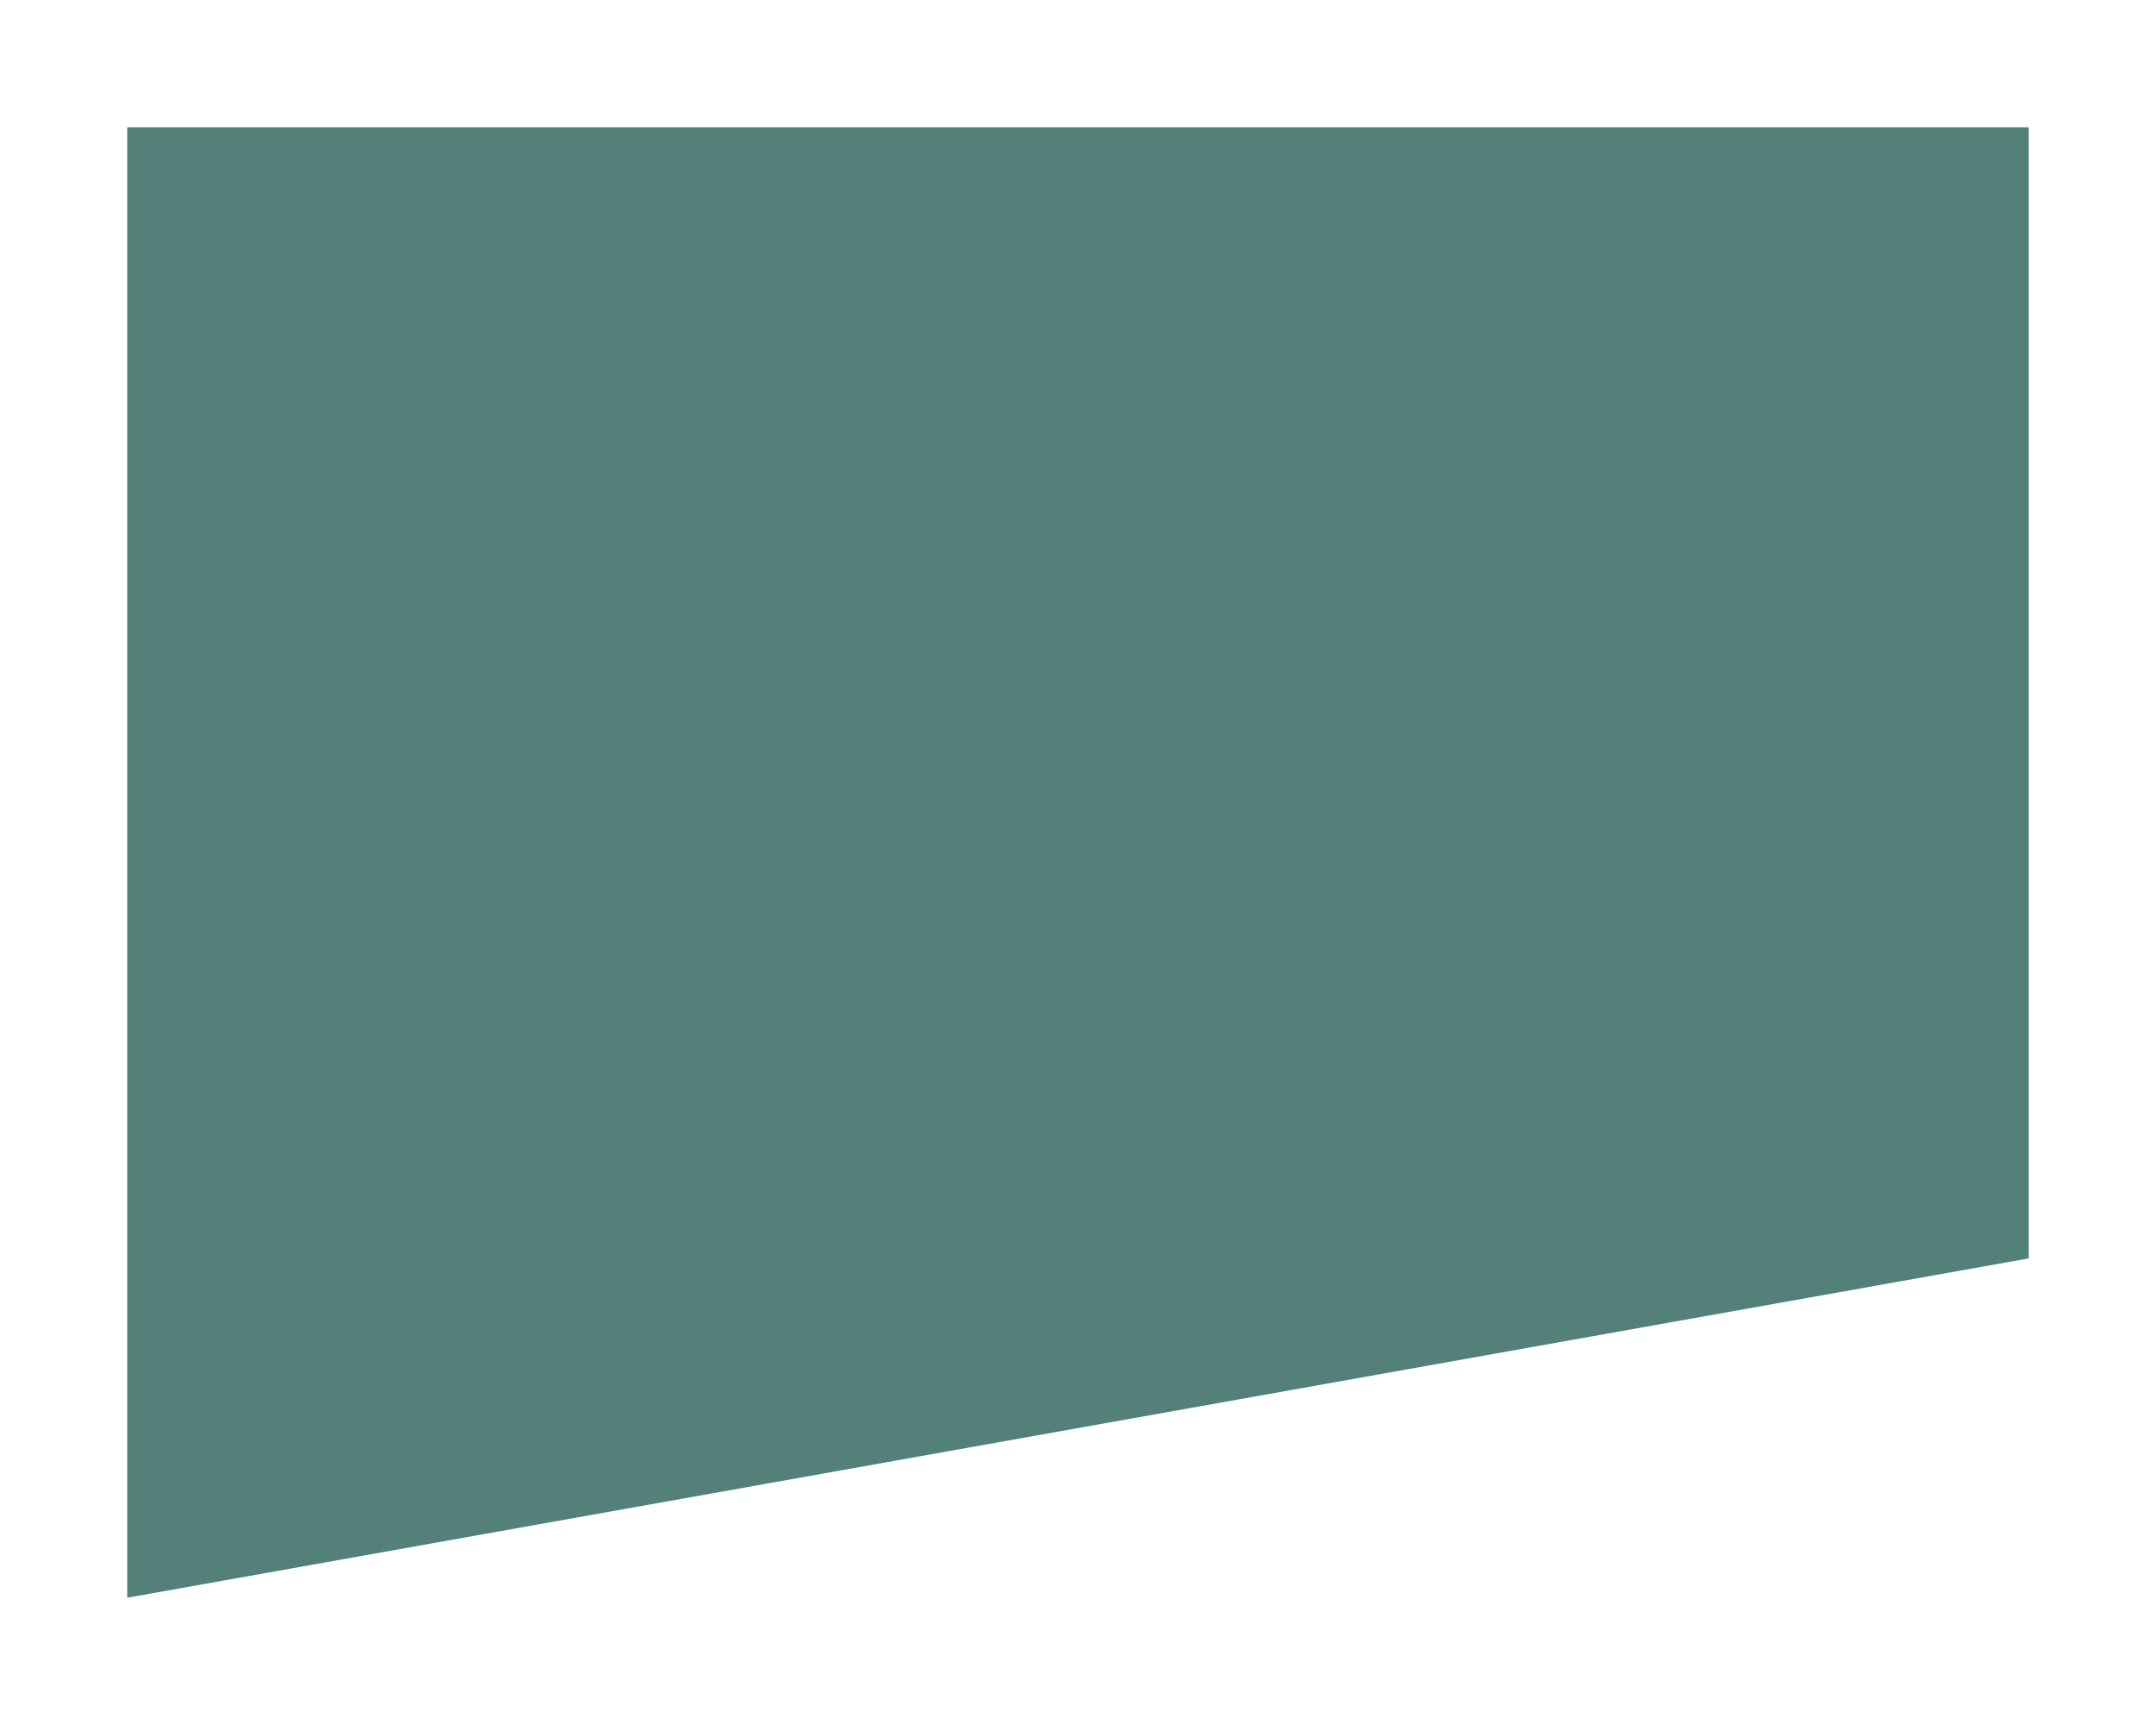 <svg xmlns="http://www.w3.org/2000/svg" 
xmlns:xlink="http://www.w3.org/1999/xlink" 
width="305" height="244" viewBox="0 0 305 244"><defs>
<filter id="a" x="0" y="0" width="305" height="244" filterUnits="userSpaceOnUse"><feOffset dy="5" input="SourceAlpha"/><feGaussianBlur stdDeviation="6" result="b"/><feFlood flood-opacity="0.161"/><feComposite operator="in" in2="b"/><feComposite in="SourceGraphic"/></filter></defs><g transform="matrix(1, 0, 0, 1, 0, 0)" filter="url(#a)"><path d="M0,0H269V160L0,208Z" transform="translate(18 13)" fill="#54807a"/></g></svg>